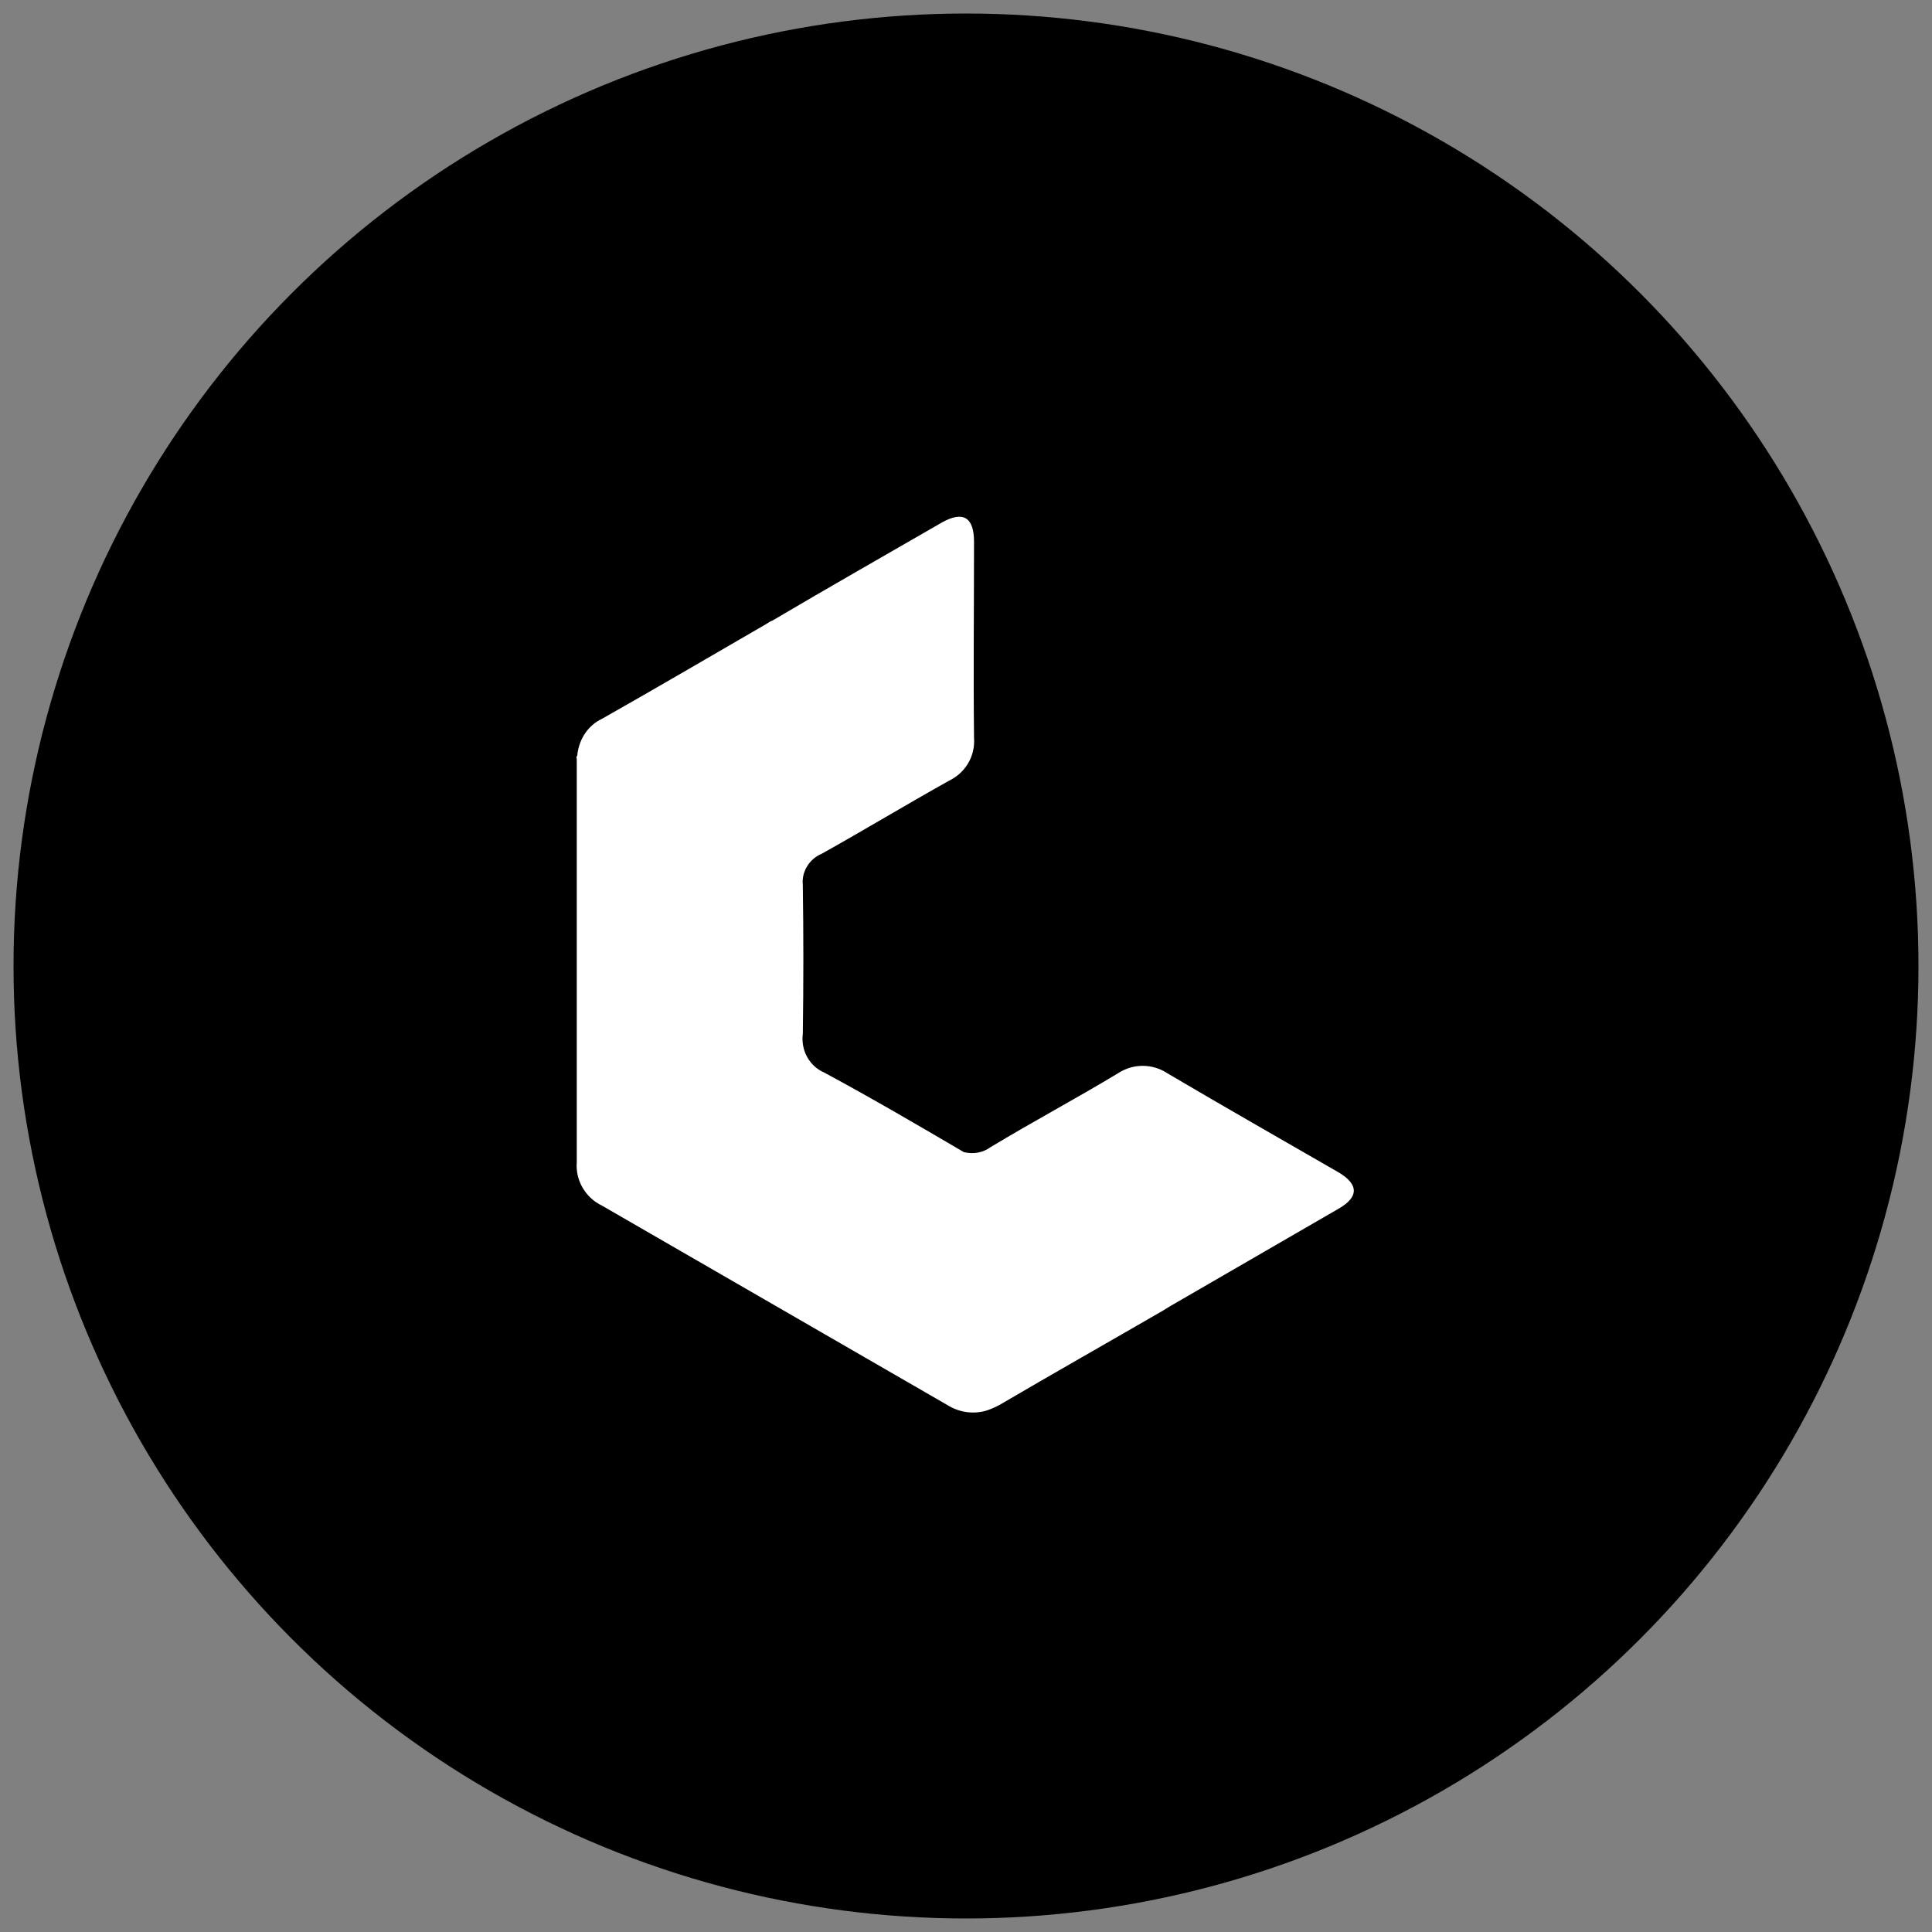 <?xml version="1.0" encoding="utf-8"?>
<!-- Generator: Adobe Illustrator 24.2.1, SVG Export Plug-In . SVG Version: 6.00 Build 0)  -->
<svg version="1.1" id="Layer_1" xmlns="http://www.w3.org/2000/svg" xmlns:xlink="http://www.w3.org/1999/xlink" x="0px" y="0px"
	 viewBox="0 0 1000 1000" style="enable-background:new 0 0 1000 1000;" xml:space="preserve">
<rect x="0" y="0" width="1000" height="1000" fill="#808080" stroke="none"/>
<style type="text/css">
	.st0{fill:#FFFFFF;}
</style>
<circle cx="500" cy="500" r="493"/>
<g>
	<path class="st0" d="M692.21,606.45c-29.16-16.82-58.7-33.65-87.86-50.85c-7.85-5.23-17.95-5.23-25.8,0
		c-21.69,13.09-44.12,25.05-65.8,38.14c-4.11,2.99-8.97,3.74-13.83,2.62c-23.55-13.83-47.86-28.04-72.16-41.13
		c-7.85-3.36-12.34-11.59-11.22-20.19c0.37-25.8,0.37-51.6,0-77.02c-0.75-6.73,3.36-13.46,9.72-16.08
		c22.06-12.34,43.74-25.42,65.8-37.76c8.6-4.11,13.83-12.71,13.09-22.43c-0.37-33.65,0-67.67,0-101.32
		c0-12.71-5.61-16.08-16.45-10.09c-29.16,16.82-58.7,33.65-87.86,50.85c-1.12,0.37-2.24,1.12-3.36,1.87
		c-28.42,16.45-56.46,32.9-84.87,48.98c-7.1,3.36-11.59,10.09-12.71,17.95c0,0.37,0,1.12-0.37,1.5c-0.37,0.37,0,1.12,0,1.5
		s0,1.12,0,1.87c0,62.44,0,124.88,0,187.32c0,6.36,0,13.09,0,19.44c-0.75,9.35,4.49,18.32,13.09,22.43
		c59.45,34.4,119.27,68.79,178.72,103.19c5.98,3.74,13.09,4.86,19.82,2.99c2.62-0.75,4.86-1.87,7.1-2.99
		c28.04-16.45,56.46-32.53,84.87-48.98c1.12-0.75,1.87-1.12,2.99-1.87l87.86-50.85C703.43,619.53,703.43,612.8,692.21,606.45z"/>
</g>
</svg>

